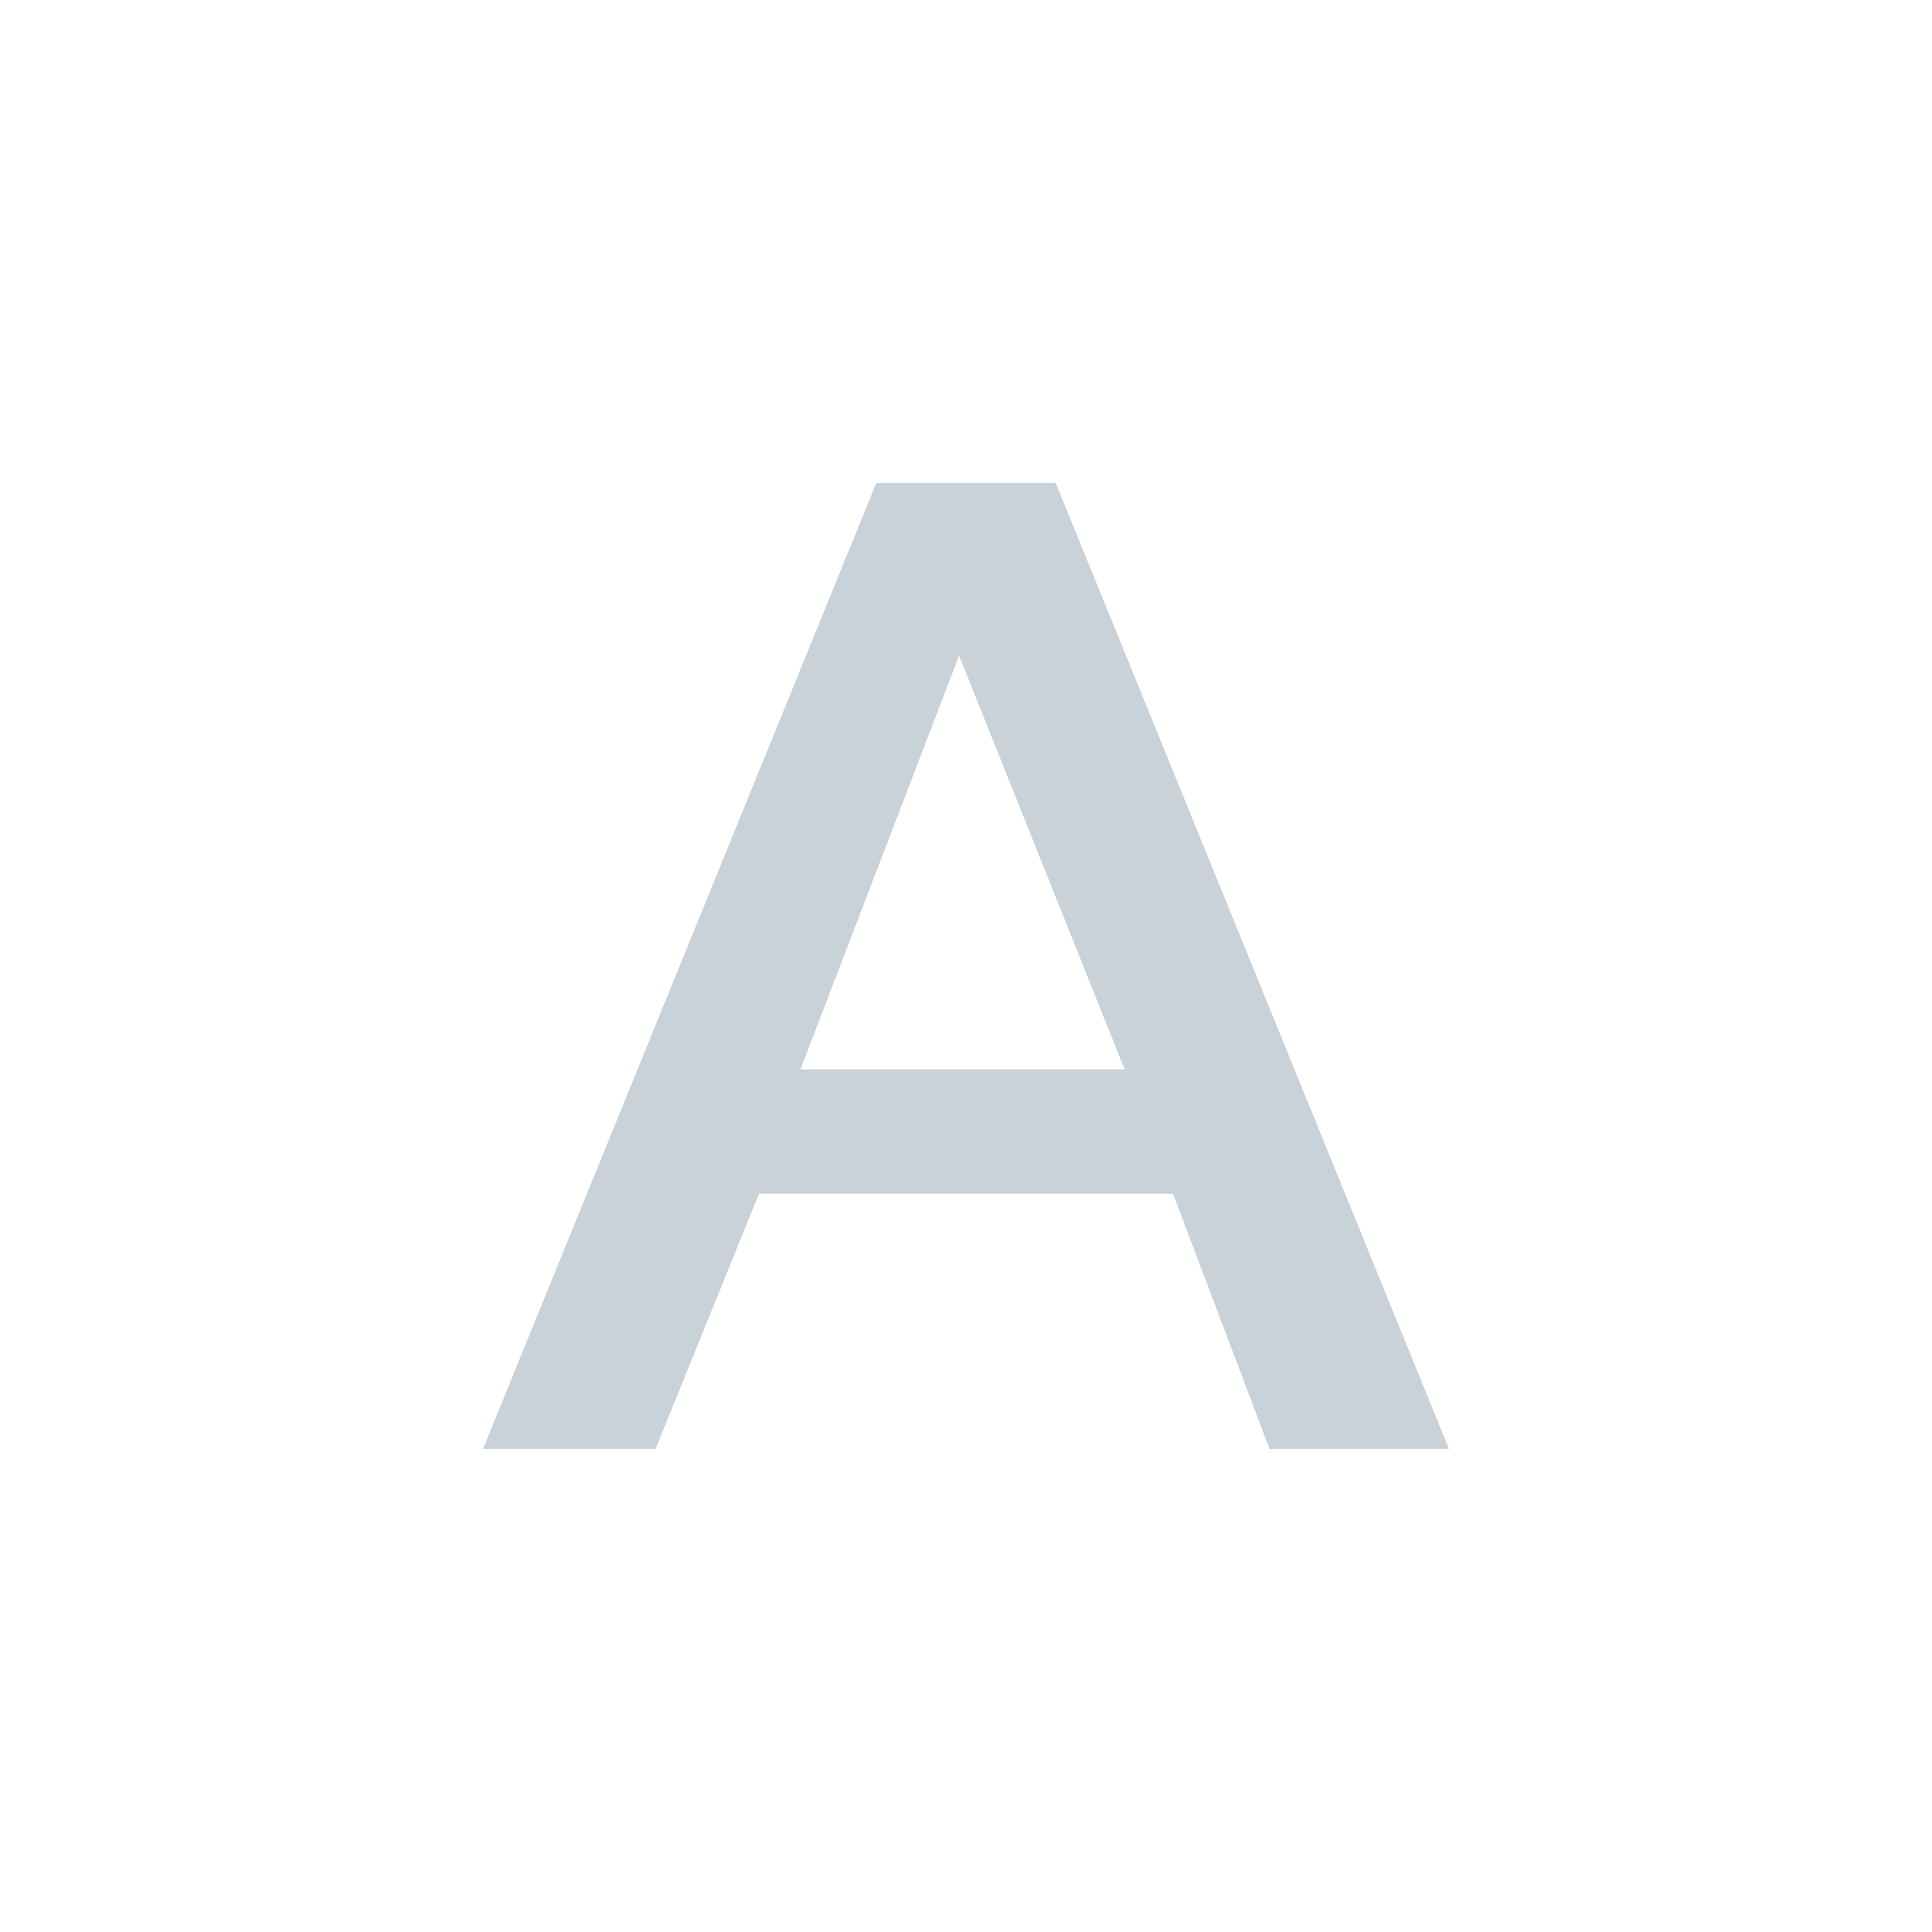 <?xml version="1.0" encoding="utf-8"?>
<!-- Generator: Adobe Illustrator 25.0.1, SVG Export Plug-In . SVG Version: 6.00 Build 0)  -->
<!DOCTYPE svg PUBLIC "-//W3C//DTD SVG 1.1//EN" "http://www.w3.org/Graphics/SVG/1.1/DTD/svg11.dtd">
<svg version="1.1" id="图层_1" xmlns:x="http://ns.adobe.com/Extensibility/1.0/" xmlns:i="http://ns.adobe.com/AdobeIllustrator/10.0/" xmlns:graph="http://ns.adobe.com/Graphs/1.0/"
	 xmlns="http://www.w3.org/2000/svg" xmlns:xlink="http://www.w3.org/1999/xlink" x="0px" y="0px" viewBox="0 0 28 28"
	 style="enable-background:new 0 0 28 28;" xml:space="preserve">
<style type="text/css">
	.st0{fill: #c9d1d9;}
</style>
<desc>Created with Sketch.</desc>
<desc>Created with Sketch.</desc>
<path class="st0" d="M18.4,21L17,17.3h-6L9.5,21H7l5.7-14h2.6L21,21H18.4L18.4,21z M13.9,9.5l-2.3,6h4.7L13.9,9.5L13.9,9.5z"/>
</svg>
